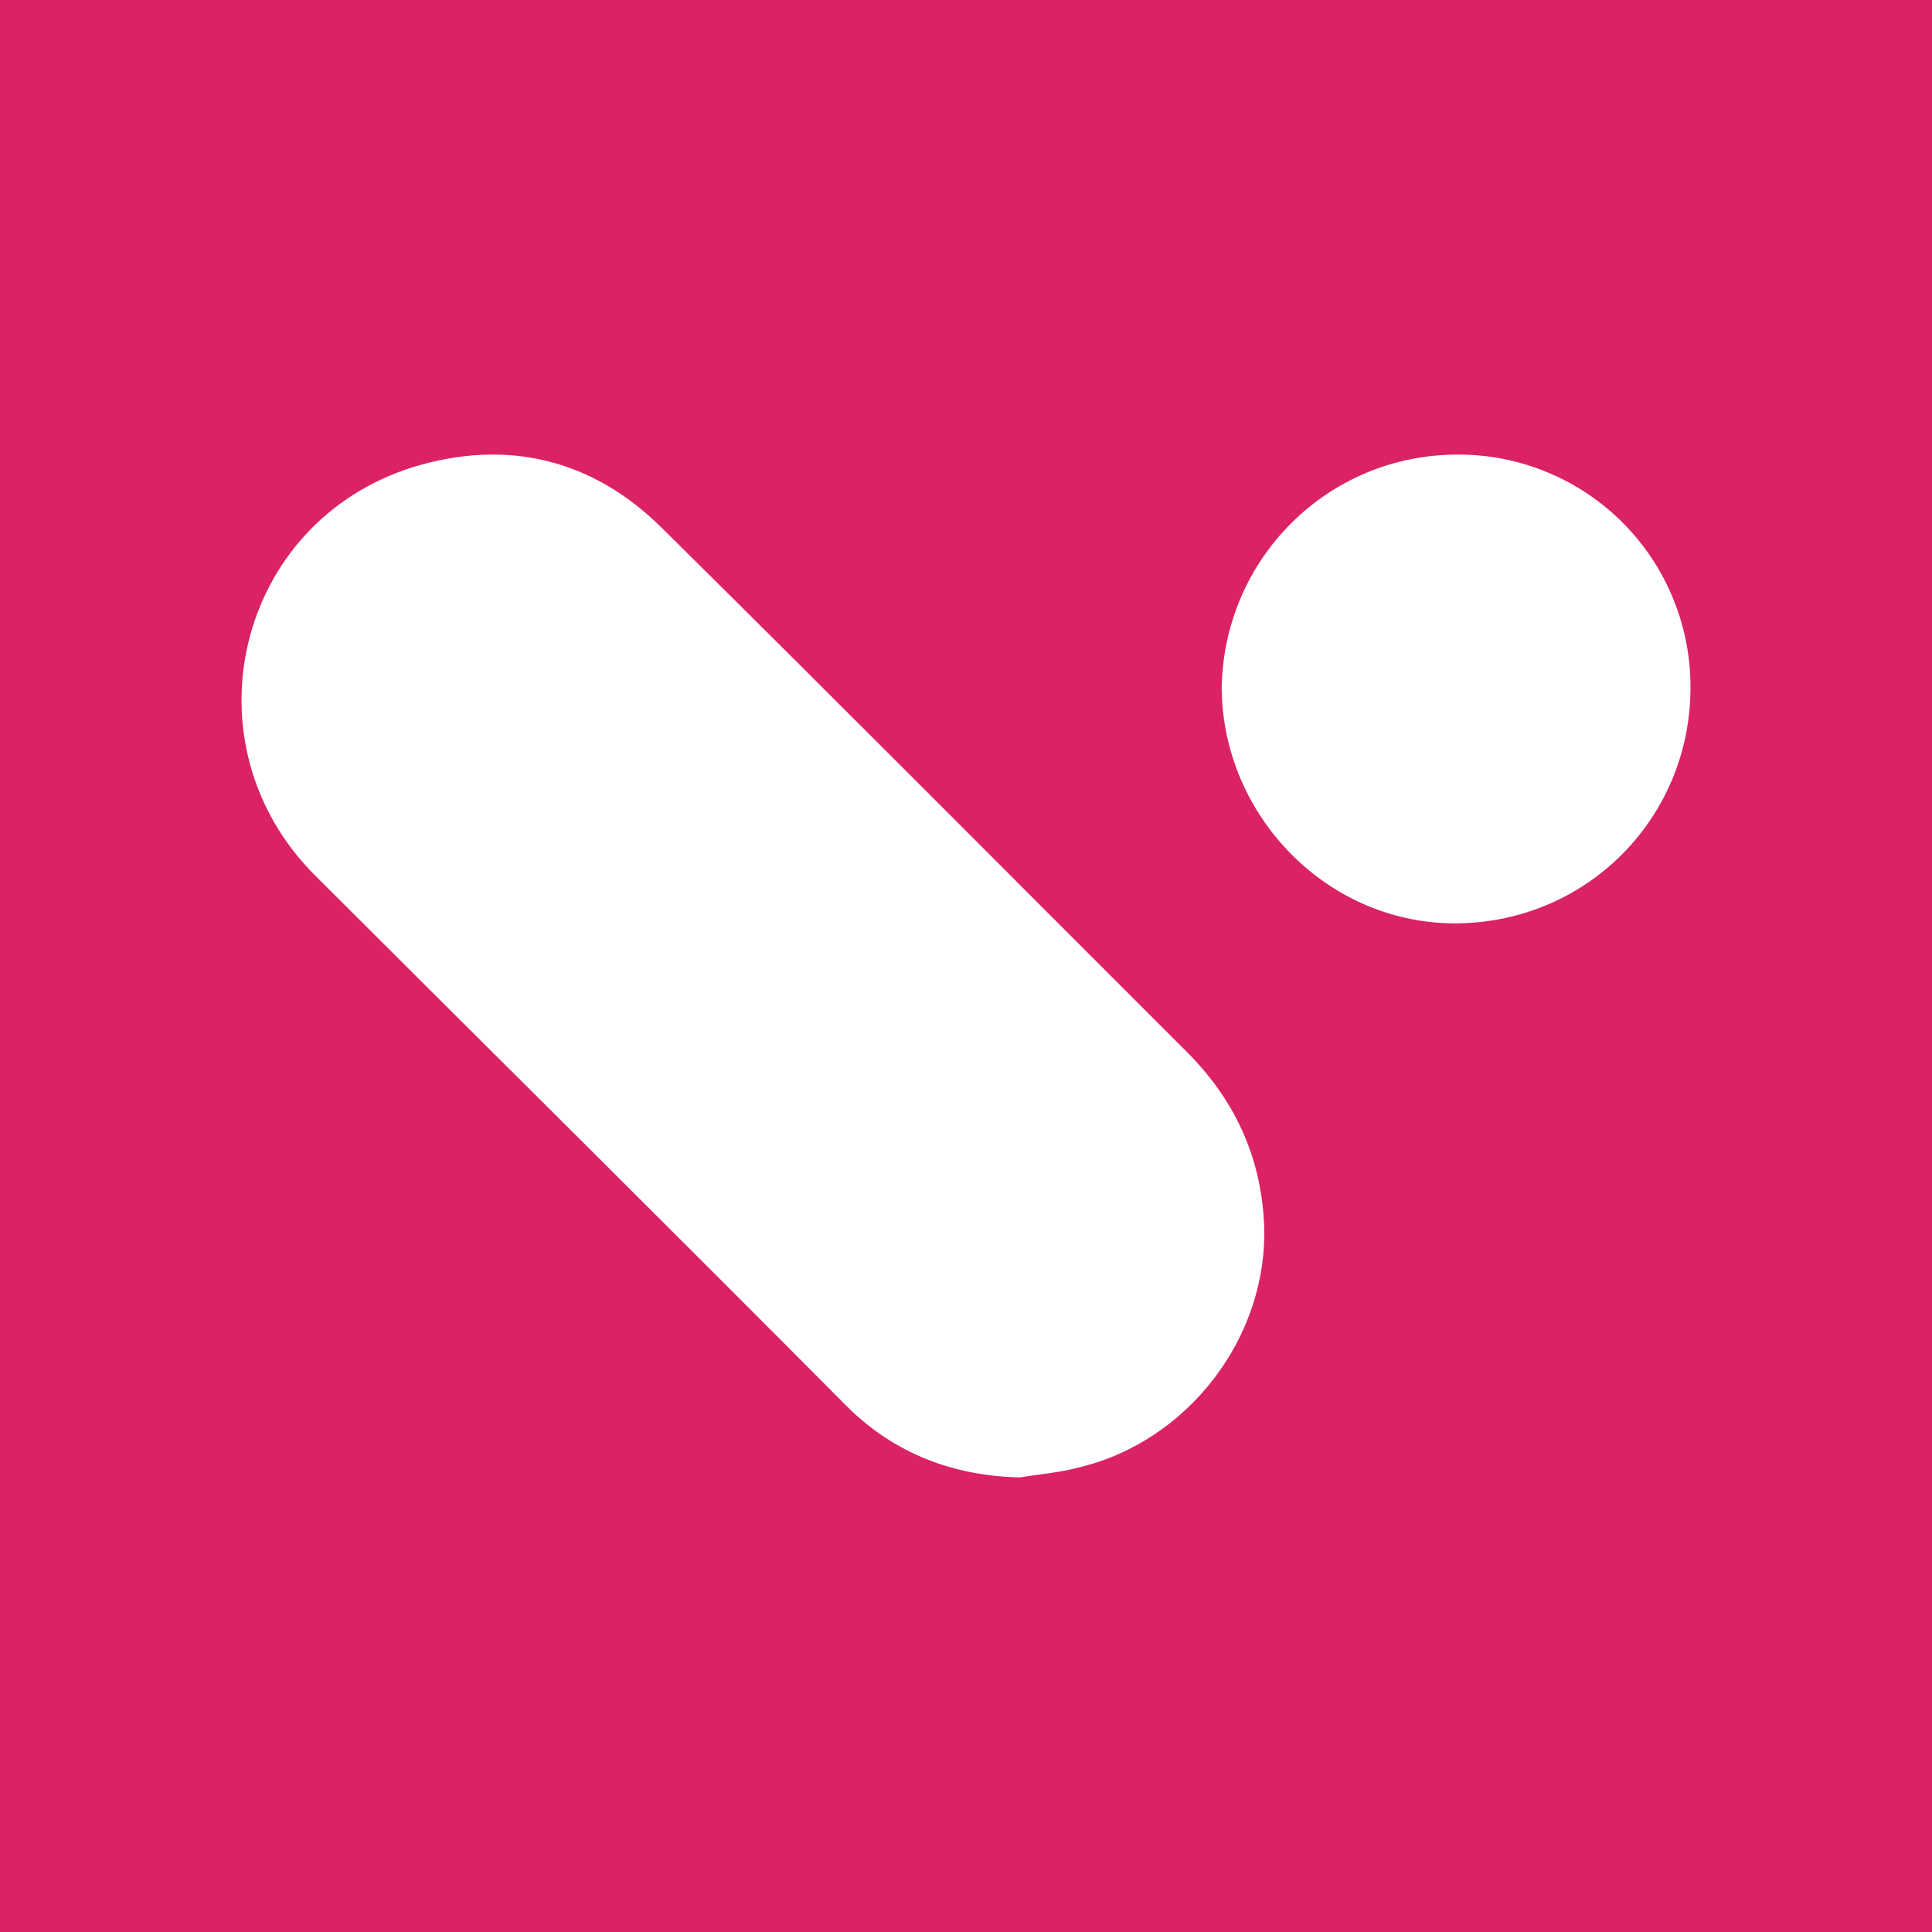 <svg width="24" height="24" viewBox="0 0 24 24" fill="none" xmlns="http://www.w3.org/2000/svg">
<rect x="0" y="0" width="24" height="24" fill="#333333" stroke="none"/>
<g clip-path="url(#clip0_328_51926)">
<path d="M24 0H0V24H24V0Z" fill="#DB2264"/>
<path d="M12.667 18.353C11.839 18.333 11.111 18.058 10.518 17.468C8.33 15.264 6.122 13.08 3.915 10.876C2.279 9.244 2.929 6.489 5.136 5.801C6.3 5.447 7.364 5.702 8.232 6.568C10.42 8.732 12.569 10.896 14.737 13.061C15.329 13.65 15.664 14.359 15.703 15.205C15.762 16.602 14.757 17.92 13.377 18.235C13.16 18.293 12.904 18.314 12.667 18.353ZM18.107 5.647C18.487 5.645 18.864 5.719 19.215 5.864C19.567 6.009 19.887 6.222 20.156 6.491C20.424 6.76 20.638 7.079 20.782 7.431C20.927 7.782 21.001 8.159 21 8.539C21 10.155 19.723 11.451 18.107 11.47C16.51 11.489 15.195 10.155 15.176 8.559C15.195 6.943 16.491 5.647 18.107 5.647Z" fill="white"/>
</g>
<defs>
<clipPath id="clip0_328_51926">
<rect width="24" height="24" fill="white"/>
</clipPath>
</defs>
</svg>
